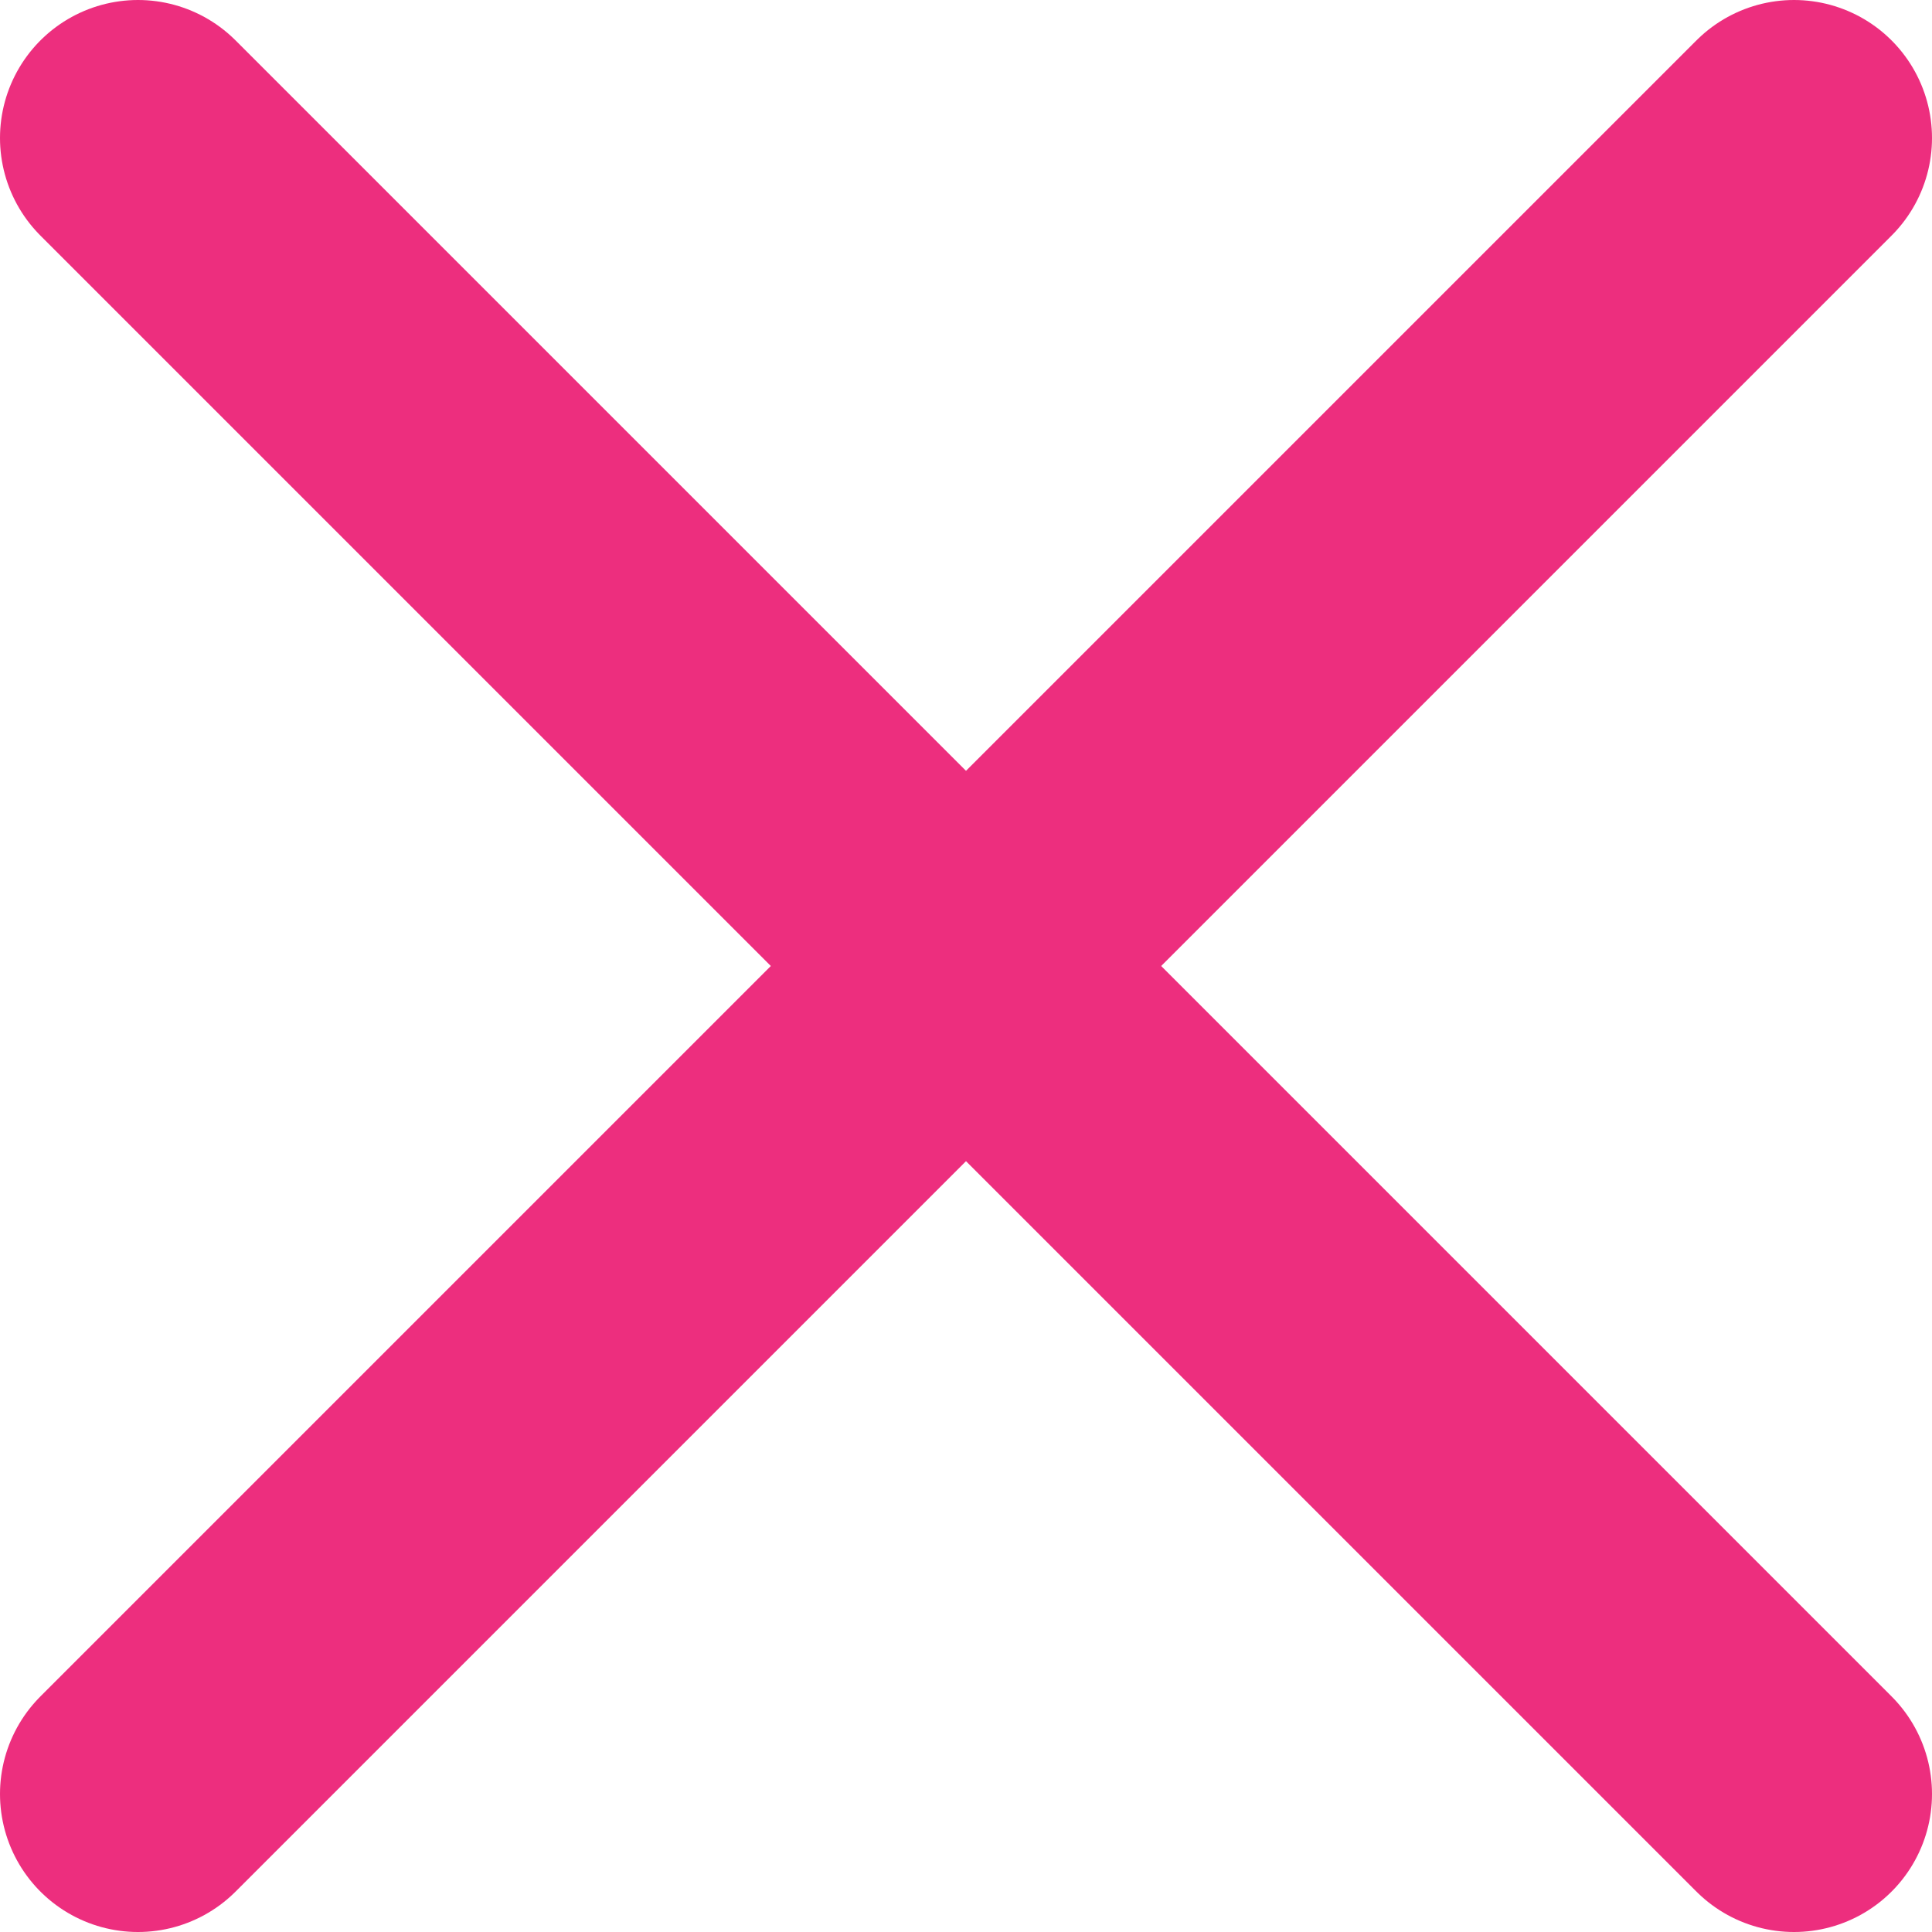 <svg width="14" height="14" viewBox="0 0 14 14" fill="none" xmlns="http://www.w3.org/2000/svg">
<path d="M1 1L13 13" stroke="#ED2E7E" stroke-width="2" stroke-linecap="round" stroke-linejoin="round"/>
<path d="M1 13L13 1" stroke="#ED2E7E" stroke-width="2" stroke-linecap="round" stroke-linejoin="round"/>
</svg>
